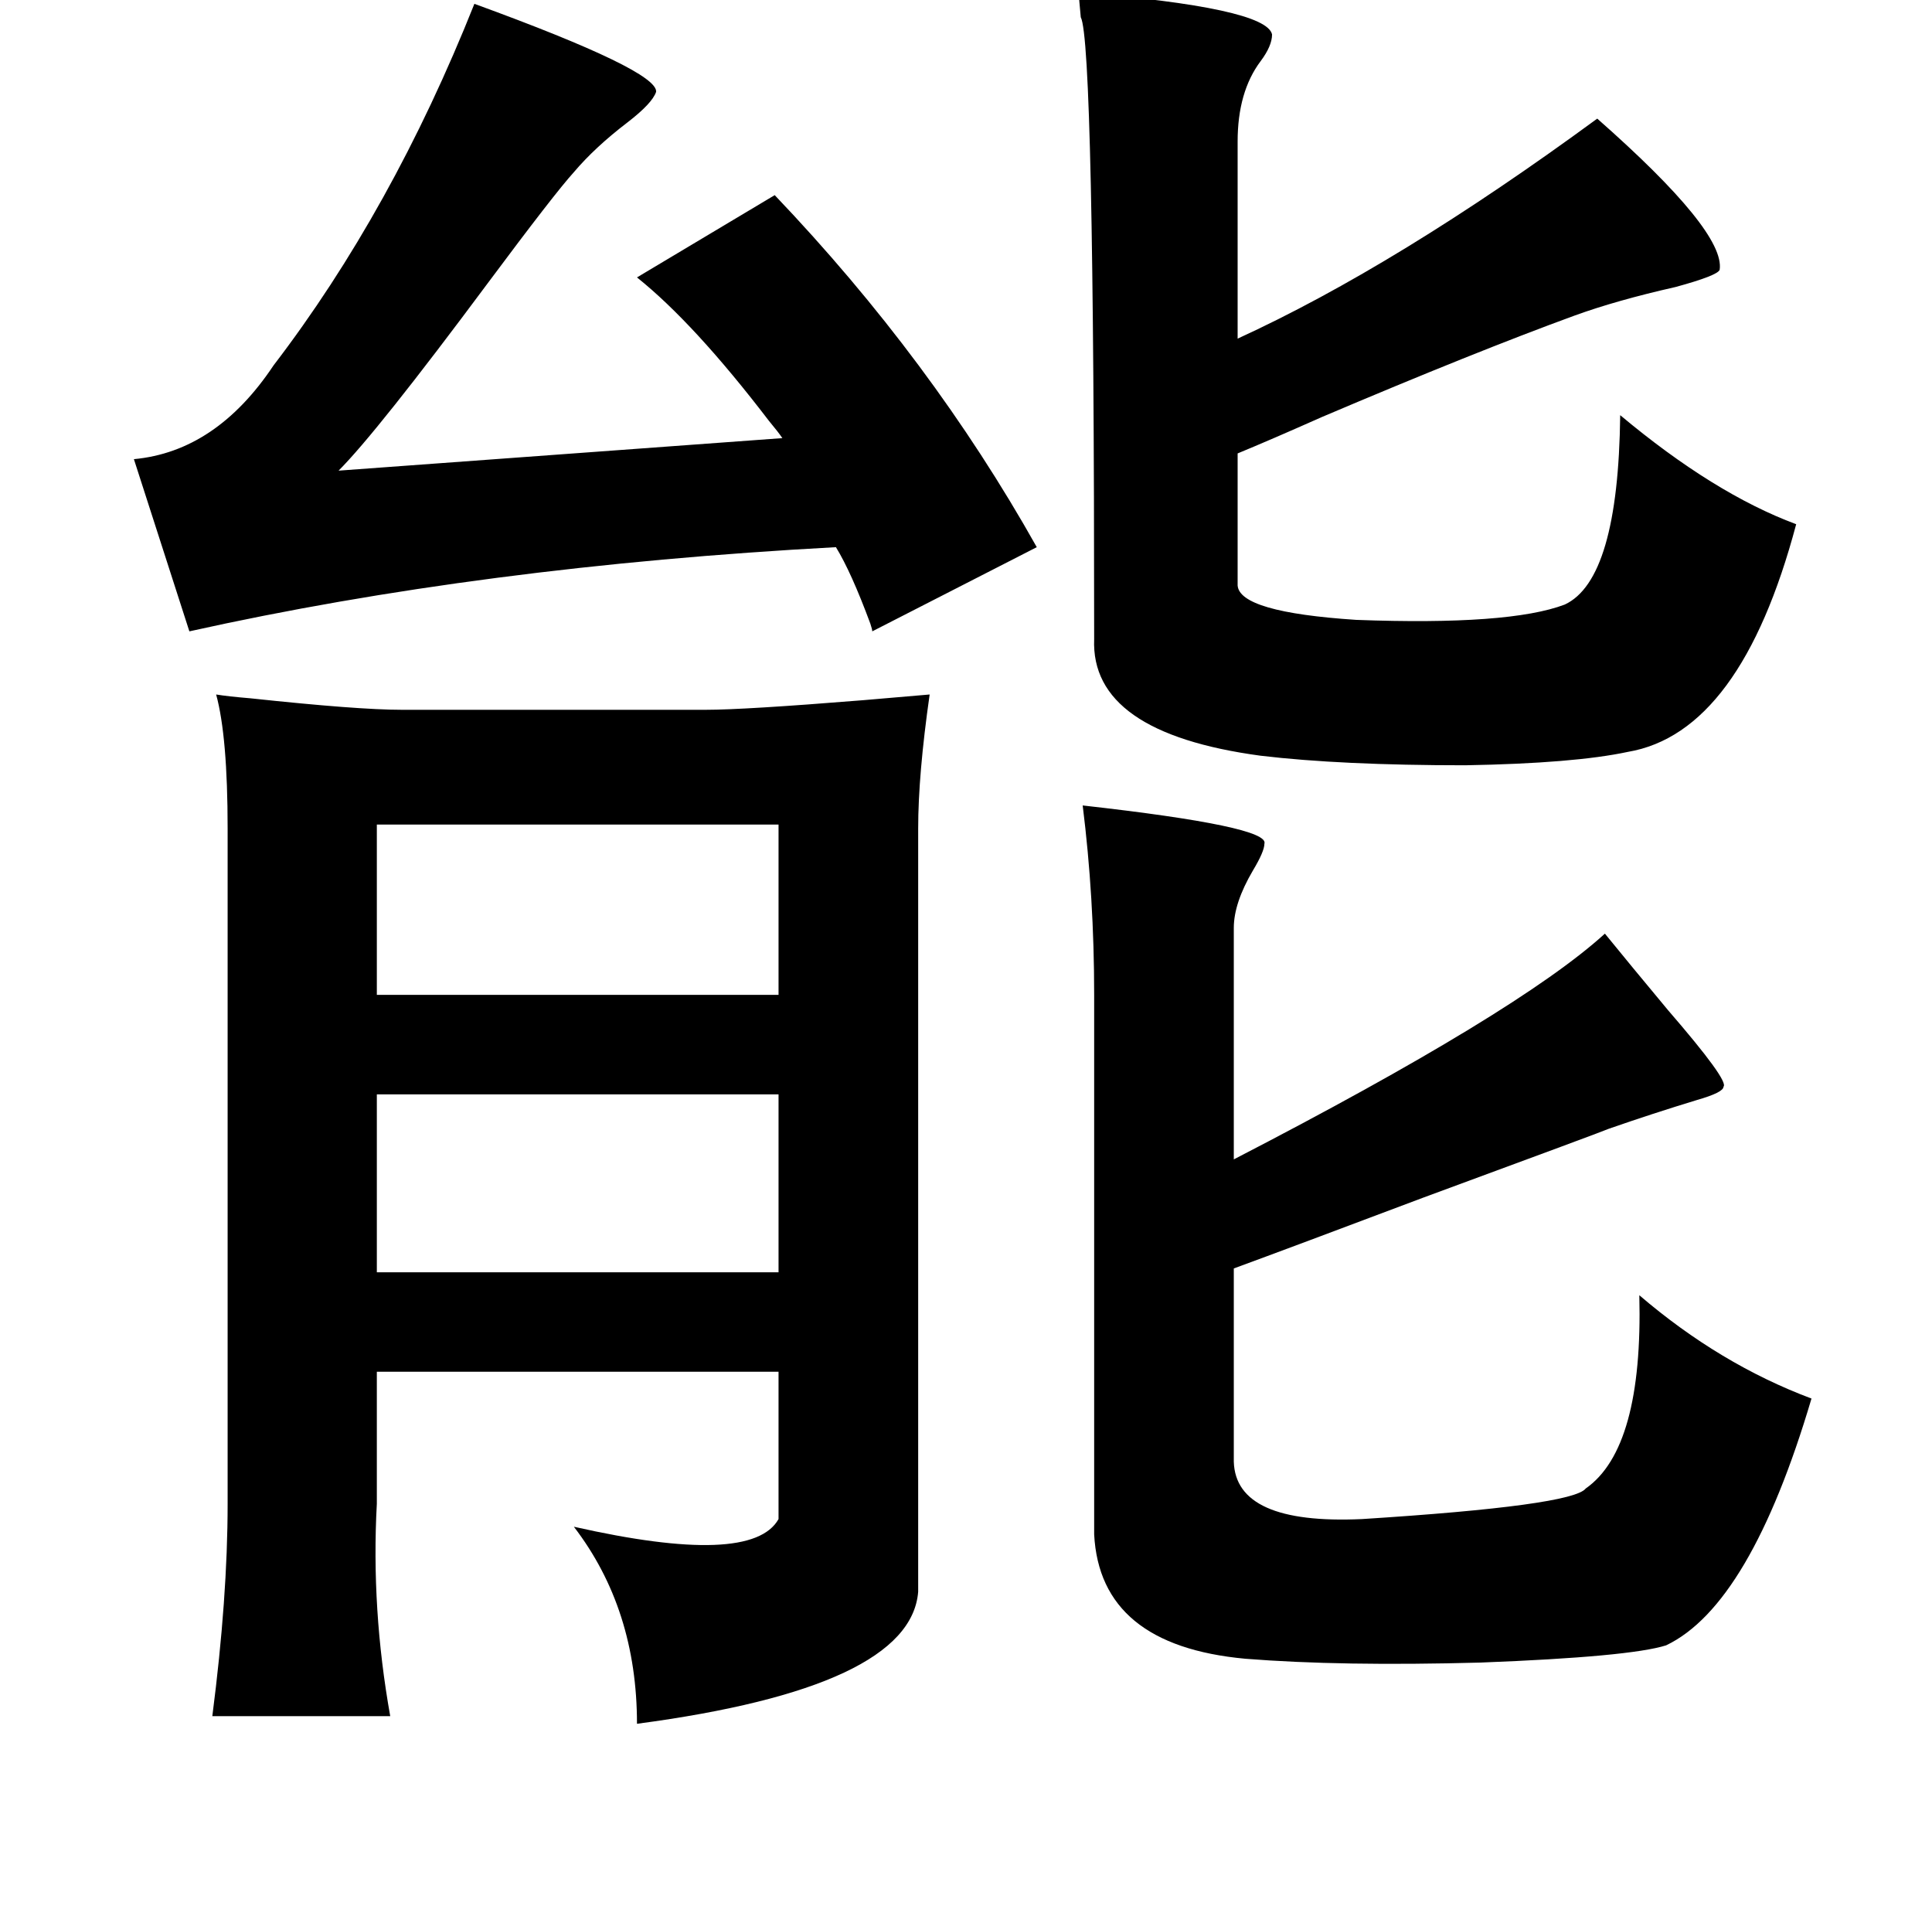 <?xml version="1.0" standalone="no"?>
<!DOCTYPE svg PUBLIC "-//W3C//DTD SVG 1.1//EN" "http://www.w3.org/Graphics/SVG/1.1/DTD/svg11.dtd" >
<svg xmlns="http://www.w3.org/2000/svg" xmlns:xlink="http://www.w3.org/1999/xlink" version="1.1" viewBox="-10 0 1010 1000">
   <path fill="currentColor"
d="M554 -4q98 8 101 22q0 6 -6 14q-12 16 -12 42v103q83 -38 188 -115q67 59 64 79q-1 3 -23 9q-31 7 -53 15q-52 19 -132 53q-27 12 -44 19v69q1 14 62 18q80 3 109 -8q28 -13 29 -99q49 41 92 57q-29 109 -88 119q-28 6 -85 7q-65 0 -107 -5q-89 -12 -87 -61
q0 -312 -7 -325q-1 -10 -1 -13zM238 2q96 35 95 46q-2 6 -15 16q-17 13 -28 26q-10 11 -45 58q-58 78 -78 98l232 -17q-2 -3 -7 -9q-39 -51 -69 -75l72 -43q82 86 137 184l-86 44q0 -1 -1 -4q-10 -27 -18 -40q-185 10 -338 44l-29 -90q43 -4 73 -49q62 -81 105 -189z
M556 421q98 11 95 20q0 4 -6 14q-10 17 -10 30v121q149 -77 194 -118q13 16 33 40q32 37 29 40q0 3 -14 7q-23 7 -46 15q-2 1 -97 36q-69 26 -99 37v101q1 33 67 30q110 -7 117 -16q30 -21 28 -101q42 36 90 54q-32 108 -76 129q-19 6 -97 9q-73 2 -123 -2q-76 -7 -79 -65
v-282q0 -51 -6 -99zM397 431h-210v89h210v-89zM397 572h-210v93h210v-93zM476 363q-6 42 -6 70v399q-4 50 -147 69q0 -60 -33 -103q93 21 107 -4v-77h-210v69q-3 55 7 111h-93q8 -62 8 -111v-353q0 -48 -6 -70q6 1 18 2q56 6 79 6h159q20 0 82 -5q23 -2 35 -3z" />
</svg>
